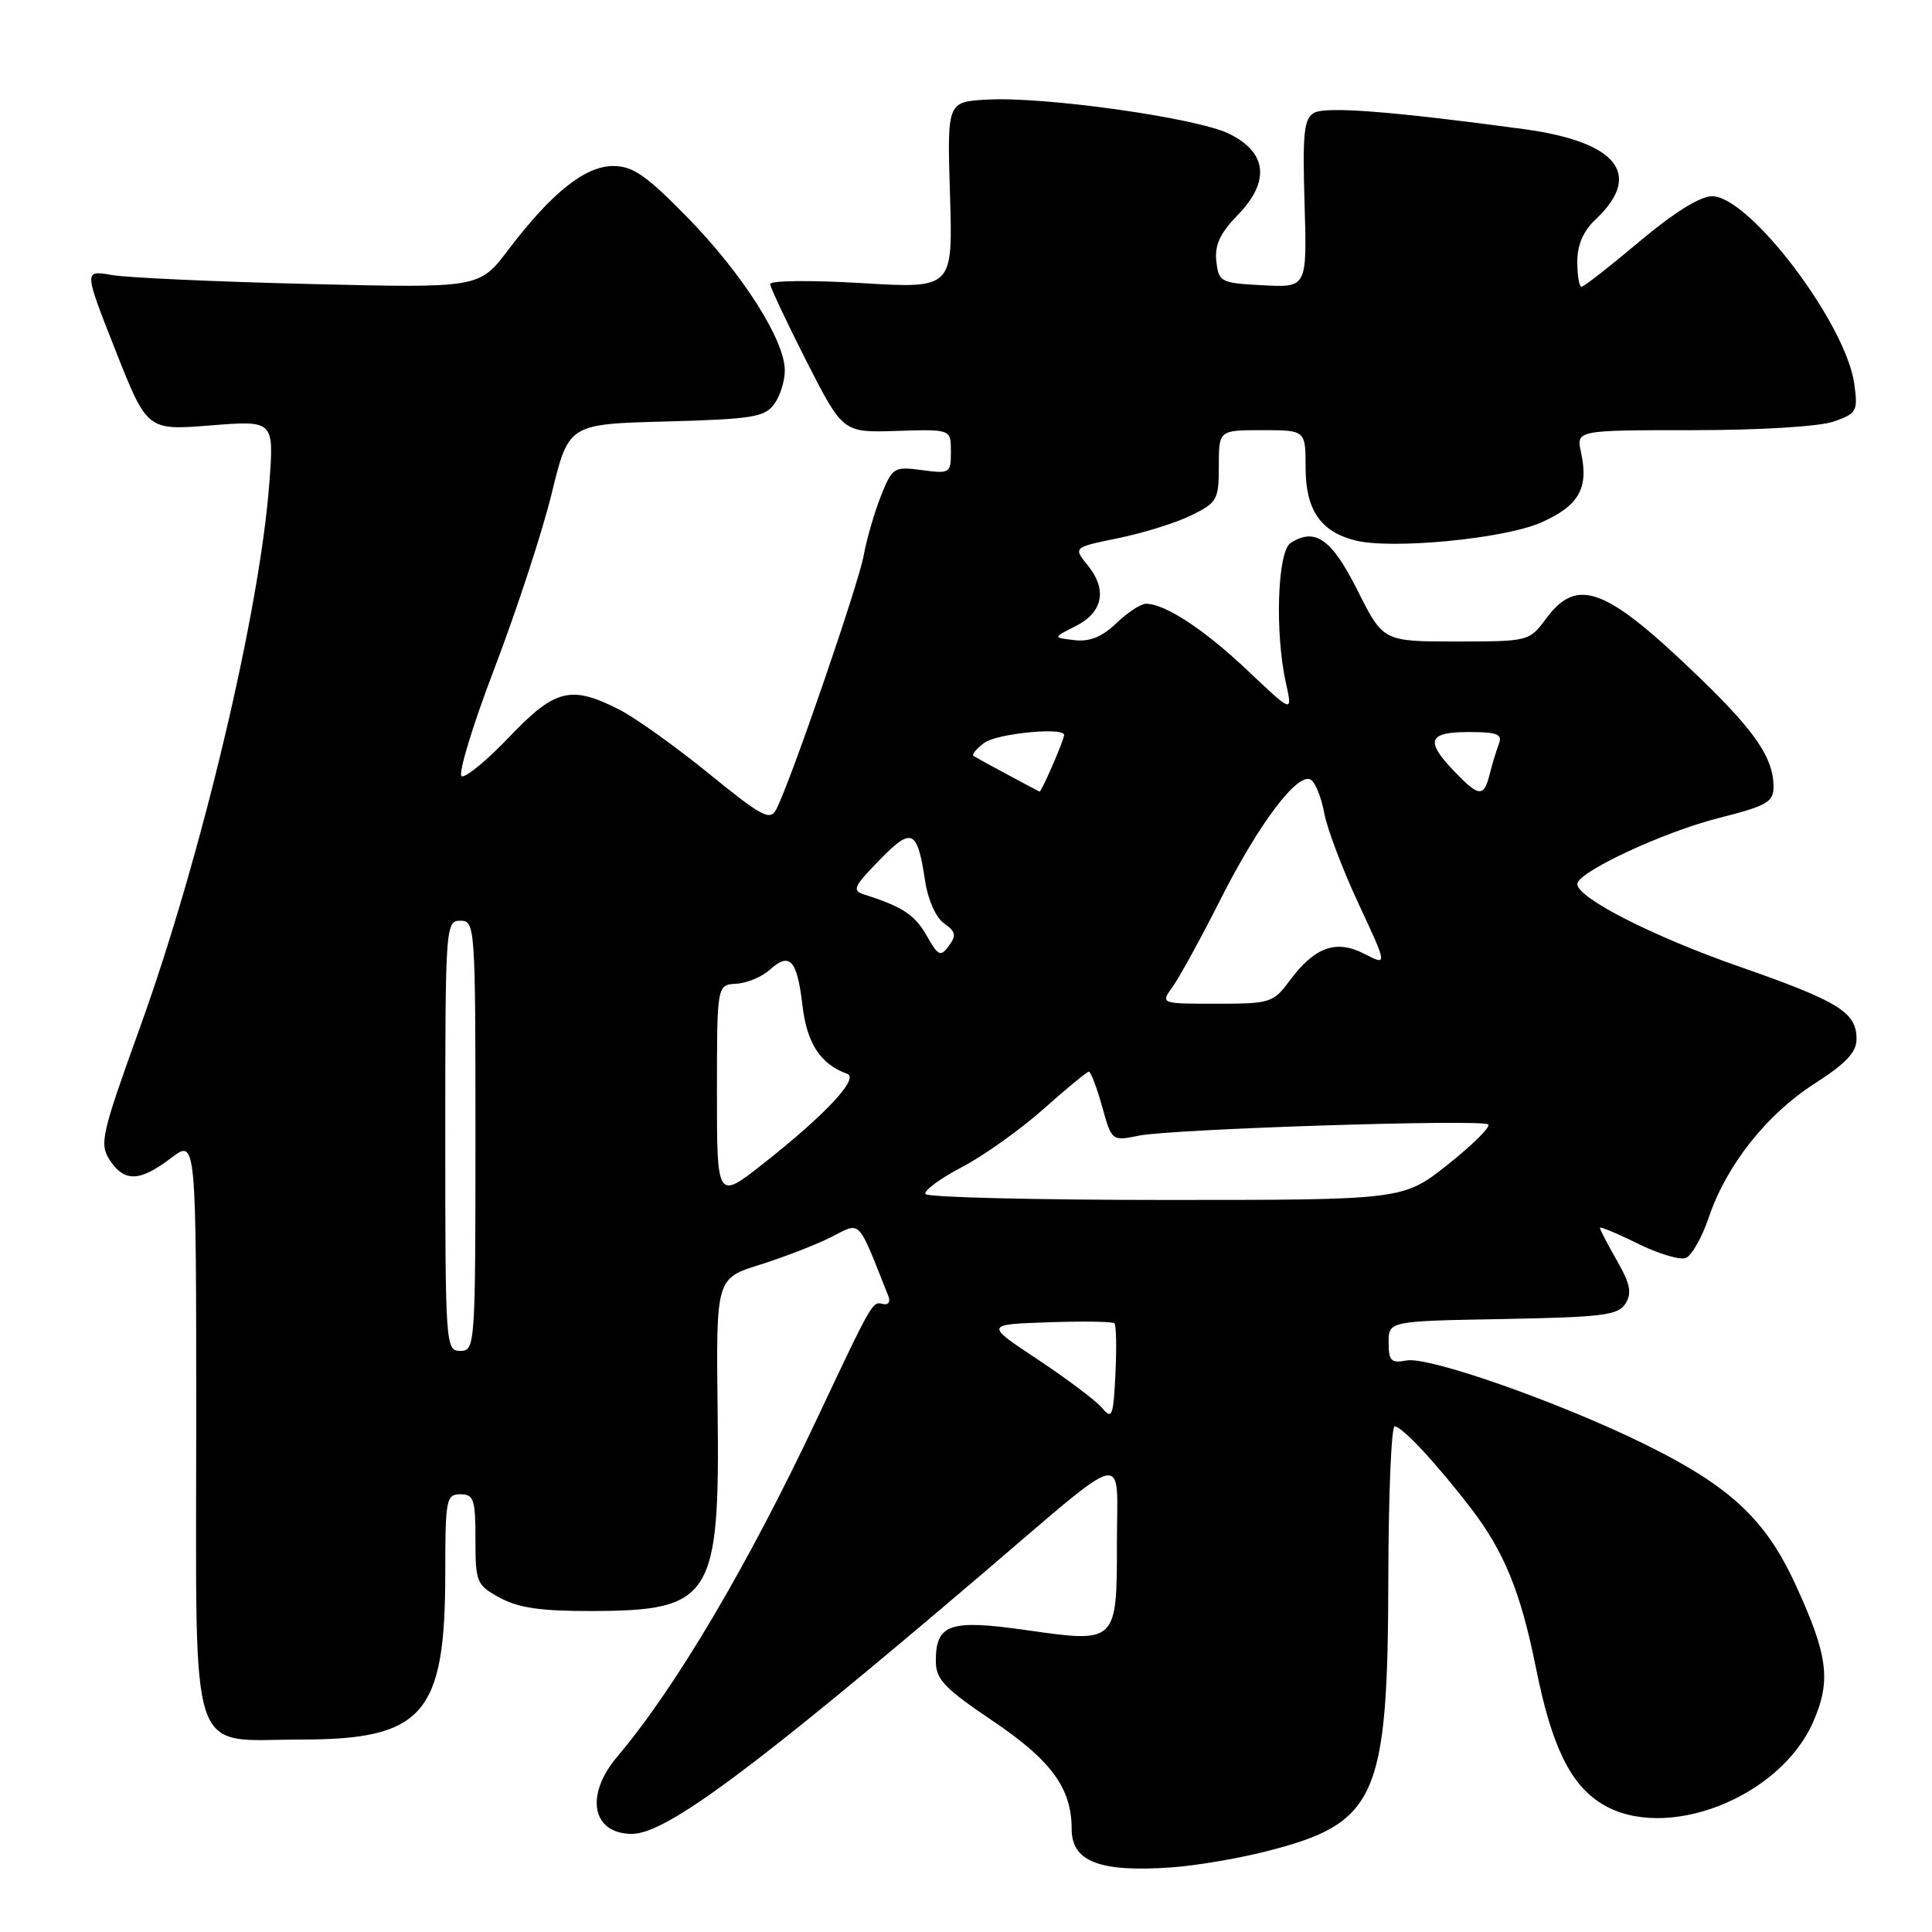 <?xml version="1.0" encoding="UTF-8" standalone="no"?>
<!DOCTYPE svg PUBLIC "-//W3C//DTD SVG 1.1//EN" "http://www.w3.org/Graphics/SVG/1.1/DTD/svg11.dtd" >
<svg xmlns="http://www.w3.org/2000/svg" xmlns:xlink="http://www.w3.org/1999/xlink" version="1.1" viewBox="0 0 256 256">
 <g >
 <path fill="currentColor"
d=" M 167.52 245.38 C 182.43 241.64 183.89 238.43 183.96 209.25 C 183.98 198.11 184.36 189.00 184.80 189.00 C 185.77 189.00 190.31 193.88 194.85 199.78 C 199.31 205.58 201.50 210.94 203.52 221.00 C 205.60 231.39 208.07 236.46 212.29 239.04 C 220.64 244.13 235.78 238.27 240.23 228.22 C 242.67 222.70 242.24 219.35 237.87 209.87 C 233.90 201.26 229.19 196.90 217.85 191.32 C 206.57 185.78 189.30 179.71 186.38 180.27 C 184.33 180.66 184.00 180.33 184.00 177.89 C 184.00 175.05 184.00 175.05 199.14 174.78 C 212.37 174.53 214.42 174.28 215.39 172.73 C 216.26 171.33 216.02 170.12 214.25 167.03 C 213.01 164.87 212.00 162.92 212.00 162.70 C 212.00 162.49 214.24 163.41 216.98 164.77 C 219.71 166.12 222.59 166.99 223.37 166.69 C 224.15 166.39 225.52 163.97 226.42 161.32 C 228.76 154.39 234.11 147.63 240.48 143.56 C 244.61 140.91 246.00 139.43 246.00 137.67 C 246.00 134.13 243.65 132.68 230.49 128.09 C 219.03 124.09 209.00 118.98 209.00 117.14 C 209.00 115.57 220.39 110.25 227.75 108.39 C 234.15 106.77 235.00 106.28 235.00 104.23 C 235.00 100.49 232.60 96.94 225.32 89.91 C 212.77 77.78 209.03 76.34 204.84 82.00 C 202.64 84.97 202.54 85.00 192.95 85.00 C 183.28 85.00 183.28 85.00 179.89 78.25 C 176.45 71.40 174.26 69.85 171.00 71.96 C 169.27 73.08 168.91 83.86 170.39 90.50 C 171.28 94.50 171.28 94.50 165.36 88.89 C 159.60 83.43 154.39 80.00 151.85 80.00 C 151.17 80.00 149.40 81.16 147.92 82.58 C 146.02 84.40 144.39 85.06 142.36 84.82 C 139.50 84.49 139.50 84.49 142.50 82.98 C 146.14 81.16 146.76 78.16 144.15 74.94 C 142.20 72.53 142.20 72.53 148.17 71.31 C 151.46 70.64 155.80 69.29 157.82 68.30 C 161.29 66.60 161.50 66.23 161.50 61.75 C 161.50 57.00 161.50 57.00 167.25 57.00 C 173.00 57.00 173.00 57.00 173.00 62.00 C 173.00 67.55 174.99 70.46 179.57 71.61 C 184.43 72.83 199.32 71.39 204.20 69.24 C 209.21 67.02 210.53 64.71 209.50 59.98 C 208.84 57.00 208.84 57.00 224.27 57.00 C 233.22 57.00 241.07 56.52 242.96 55.86 C 246.03 54.79 246.20 54.49 245.71 50.91 C 244.64 42.92 231.83 26.00 226.86 26.00 C 225.28 26.00 221.77 28.19 217.24 32.00 C 213.32 35.30 209.86 38.00 209.56 38.00 C 209.25 38.00 209.00 36.50 209.00 34.67 C 209.00 32.45 209.80 30.60 211.41 29.09 C 217.75 23.12 214.33 18.80 201.92 17.11 C 184.54 14.76 175.70 14.07 174.13 14.95 C 172.78 15.70 172.58 17.60 172.86 26.97 C 173.19 38.11 173.19 38.11 167.35 37.80 C 161.73 37.51 161.49 37.38 161.17 34.63 C 160.93 32.49 161.65 30.92 164.00 28.50 C 168.33 24.03 167.92 20.19 162.83 17.71 C 158.54 15.61 138.30 12.76 130.75 13.20 C 125.50 13.50 125.50 13.50 125.88 25.87 C 126.26 38.24 126.26 38.24 114.13 37.51 C 107.45 37.11 102.02 37.17 102.05 37.64 C 102.08 38.11 104.26 42.74 106.89 47.92 C 111.69 57.33 111.69 57.33 118.84 57.10 C 126.00 56.87 126.00 56.87 126.00 59.84 C 126.00 62.71 125.87 62.79 122.15 62.29 C 118.45 61.80 118.25 61.92 116.73 65.71 C 115.87 67.88 114.84 71.42 114.45 73.57 C 113.76 77.43 104.67 103.82 102.85 107.26 C 102.04 108.80 100.96 108.23 93.95 102.52 C 89.56 98.95 84.20 95.12 82.03 94.01 C 75.66 90.77 73.55 91.29 67.52 97.61 C 64.58 100.70 61.73 103.06 61.18 102.86 C 60.64 102.66 62.60 96.20 65.54 88.50 C 68.48 80.80 71.89 70.38 73.11 65.35 C 75.35 56.19 75.35 56.19 88.25 55.85 C 99.65 55.54 101.33 55.27 102.58 53.56 C 103.36 52.49 104.00 50.47 103.99 49.06 C 103.98 45.05 98.36 36.24 91.08 28.80 C 85.62 23.22 83.85 22.00 81.25 22.00 C 77.52 22.00 73.06 25.57 67.34 33.12 C 63.50 38.18 63.50 38.18 41.00 37.63 C 28.62 37.33 16.84 36.80 14.80 36.44 C 11.11 35.79 11.11 35.79 15.30 46.42 C 19.50 57.04 19.50 57.04 27.91 56.37 C 36.32 55.70 36.32 55.70 35.68 64.10 C 34.40 81.09 26.65 113.67 18.57 136.08 C 13.43 150.33 13.15 151.57 14.54 153.71 C 16.48 156.67 18.52 156.60 22.66 153.45 C 26.00 150.90 26.00 150.90 26.00 188.79 C 26.00 234.17 24.78 230.50 39.85 230.50 C 56.10 230.50 59.00 227.17 59.00 208.48 C 59.00 198.67 59.13 198.00 61.00 198.00 C 62.78 198.00 63.00 198.67 63.00 203.97 C 63.00 209.68 63.14 210.03 66.25 211.72 C 68.70 213.06 71.72 213.49 78.50 213.47 C 94.31 213.42 95.39 211.70 95.09 186.96 C 94.88 169.40 94.88 169.40 100.69 167.58 C 103.89 166.58 108.14 164.93 110.15 163.91 C 114.15 161.89 113.55 161.27 117.73 171.79 C 118.01 172.50 117.70 172.95 117.03 172.79 C 115.57 172.44 115.69 172.24 108.18 188.15 C 99.03 207.55 89.46 223.71 81.78 232.78 C 77.46 237.89 78.44 243.00 83.75 243.00 C 88.24 243.00 99.84 234.39 130.21 208.50 C 149.91 191.70 148.00 192.15 148.00 204.30 C 148.00 217.74 148.01 217.72 136.00 216.00 C 125.85 214.55 124.00 215.18 124.00 220.09 C 124.00 222.52 125.11 223.69 131.59 228.06 C 139.31 233.27 142.00 236.96 142.00 242.35 C 142.00 246.68 145.71 248.11 155.22 247.44 C 158.37 247.22 163.90 246.29 167.52 245.38 Z  M 146.07 186.60 C 145.29 185.65 141.46 182.76 137.57 180.18 C 130.50 175.50 130.50 175.50 138.87 175.21 C 143.48 175.05 147.44 175.11 147.67 175.34 C 147.91 175.58 147.97 178.59 147.80 182.05 C 147.53 187.65 147.35 188.14 146.07 186.60 Z  M 59.00 150.50 C 59.00 122.67 59.05 122.00 61.00 122.00 C 62.95 122.00 63.00 122.67 63.00 150.50 C 63.00 178.33 62.95 179.00 61.00 179.00 C 59.05 179.00 59.00 178.33 59.00 150.50 Z  M 95.00 144.77 C 95.00 130.50 95.00 130.50 97.56 130.35 C 98.97 130.27 100.96 129.44 102.00 128.50 C 104.65 126.10 105.62 127.17 106.33 133.22 C 106.92 138.27 108.71 141.00 112.26 142.29 C 113.88 142.87 109.40 147.67 101.25 154.10 C 95.00 159.03 95.00 159.03 95.00 144.77 Z  M 122.63 158.22 C 122.37 157.79 124.52 156.19 127.42 154.67 C 130.33 153.15 135.20 149.68 138.26 146.96 C 141.32 144.23 144.03 142.00 144.28 142.00 C 144.53 142.00 145.32 144.07 146.03 146.60 C 147.32 151.21 147.32 151.21 150.91 150.48 C 155.27 149.59 196.22 148.27 197.19 148.99 C 197.57 149.27 195.20 151.64 191.92 154.25 C 185.95 159.00 185.95 159.00 154.54 159.00 C 137.26 159.00 122.90 158.65 122.63 158.22 Z  M 155.38 130.75 C 156.28 129.51 159.14 124.29 161.74 119.14 C 166.83 109.07 171.99 102.25 173.70 103.32 C 174.29 103.68 175.09 105.67 175.47 107.74 C 175.85 109.81 177.90 115.21 180.01 119.74 C 183.86 127.98 183.86 127.98 180.79 126.39 C 177.04 124.45 174.19 125.48 170.88 129.95 C 168.72 132.87 168.32 133.00 161.19 133.00 C 153.76 133.00 153.76 133.00 155.38 130.75 Z  M 122.80 124.00 C 121.22 121.22 119.62 120.16 114.58 118.55 C 112.86 118.00 113.06 117.53 116.53 113.97 C 120.85 109.54 121.54 109.86 122.59 116.78 C 122.96 119.24 124.02 121.60 125.10 122.36 C 126.64 123.43 126.75 123.96 125.73 125.33 C 124.63 126.82 124.33 126.69 122.80 124.00 Z  M 133.50 102.64 C 131.30 101.46 129.28 100.35 129.00 100.17 C 128.73 99.99 129.38 99.20 130.44 98.42 C 132.12 97.19 141.00 96.32 141.00 97.38 C 141.00 98.05 137.98 105.00 137.74 104.89 C 137.61 104.83 135.70 103.82 133.50 102.64 Z  M 192.69 102.20 C 188.81 98.15 189.23 97.00 194.61 97.00 C 198.41 97.00 199.11 97.28 198.60 98.59 C 198.27 99.47 197.72 101.27 197.39 102.59 C 196.61 105.68 195.97 105.62 192.69 102.20 Z "/>
</g>
</svg>